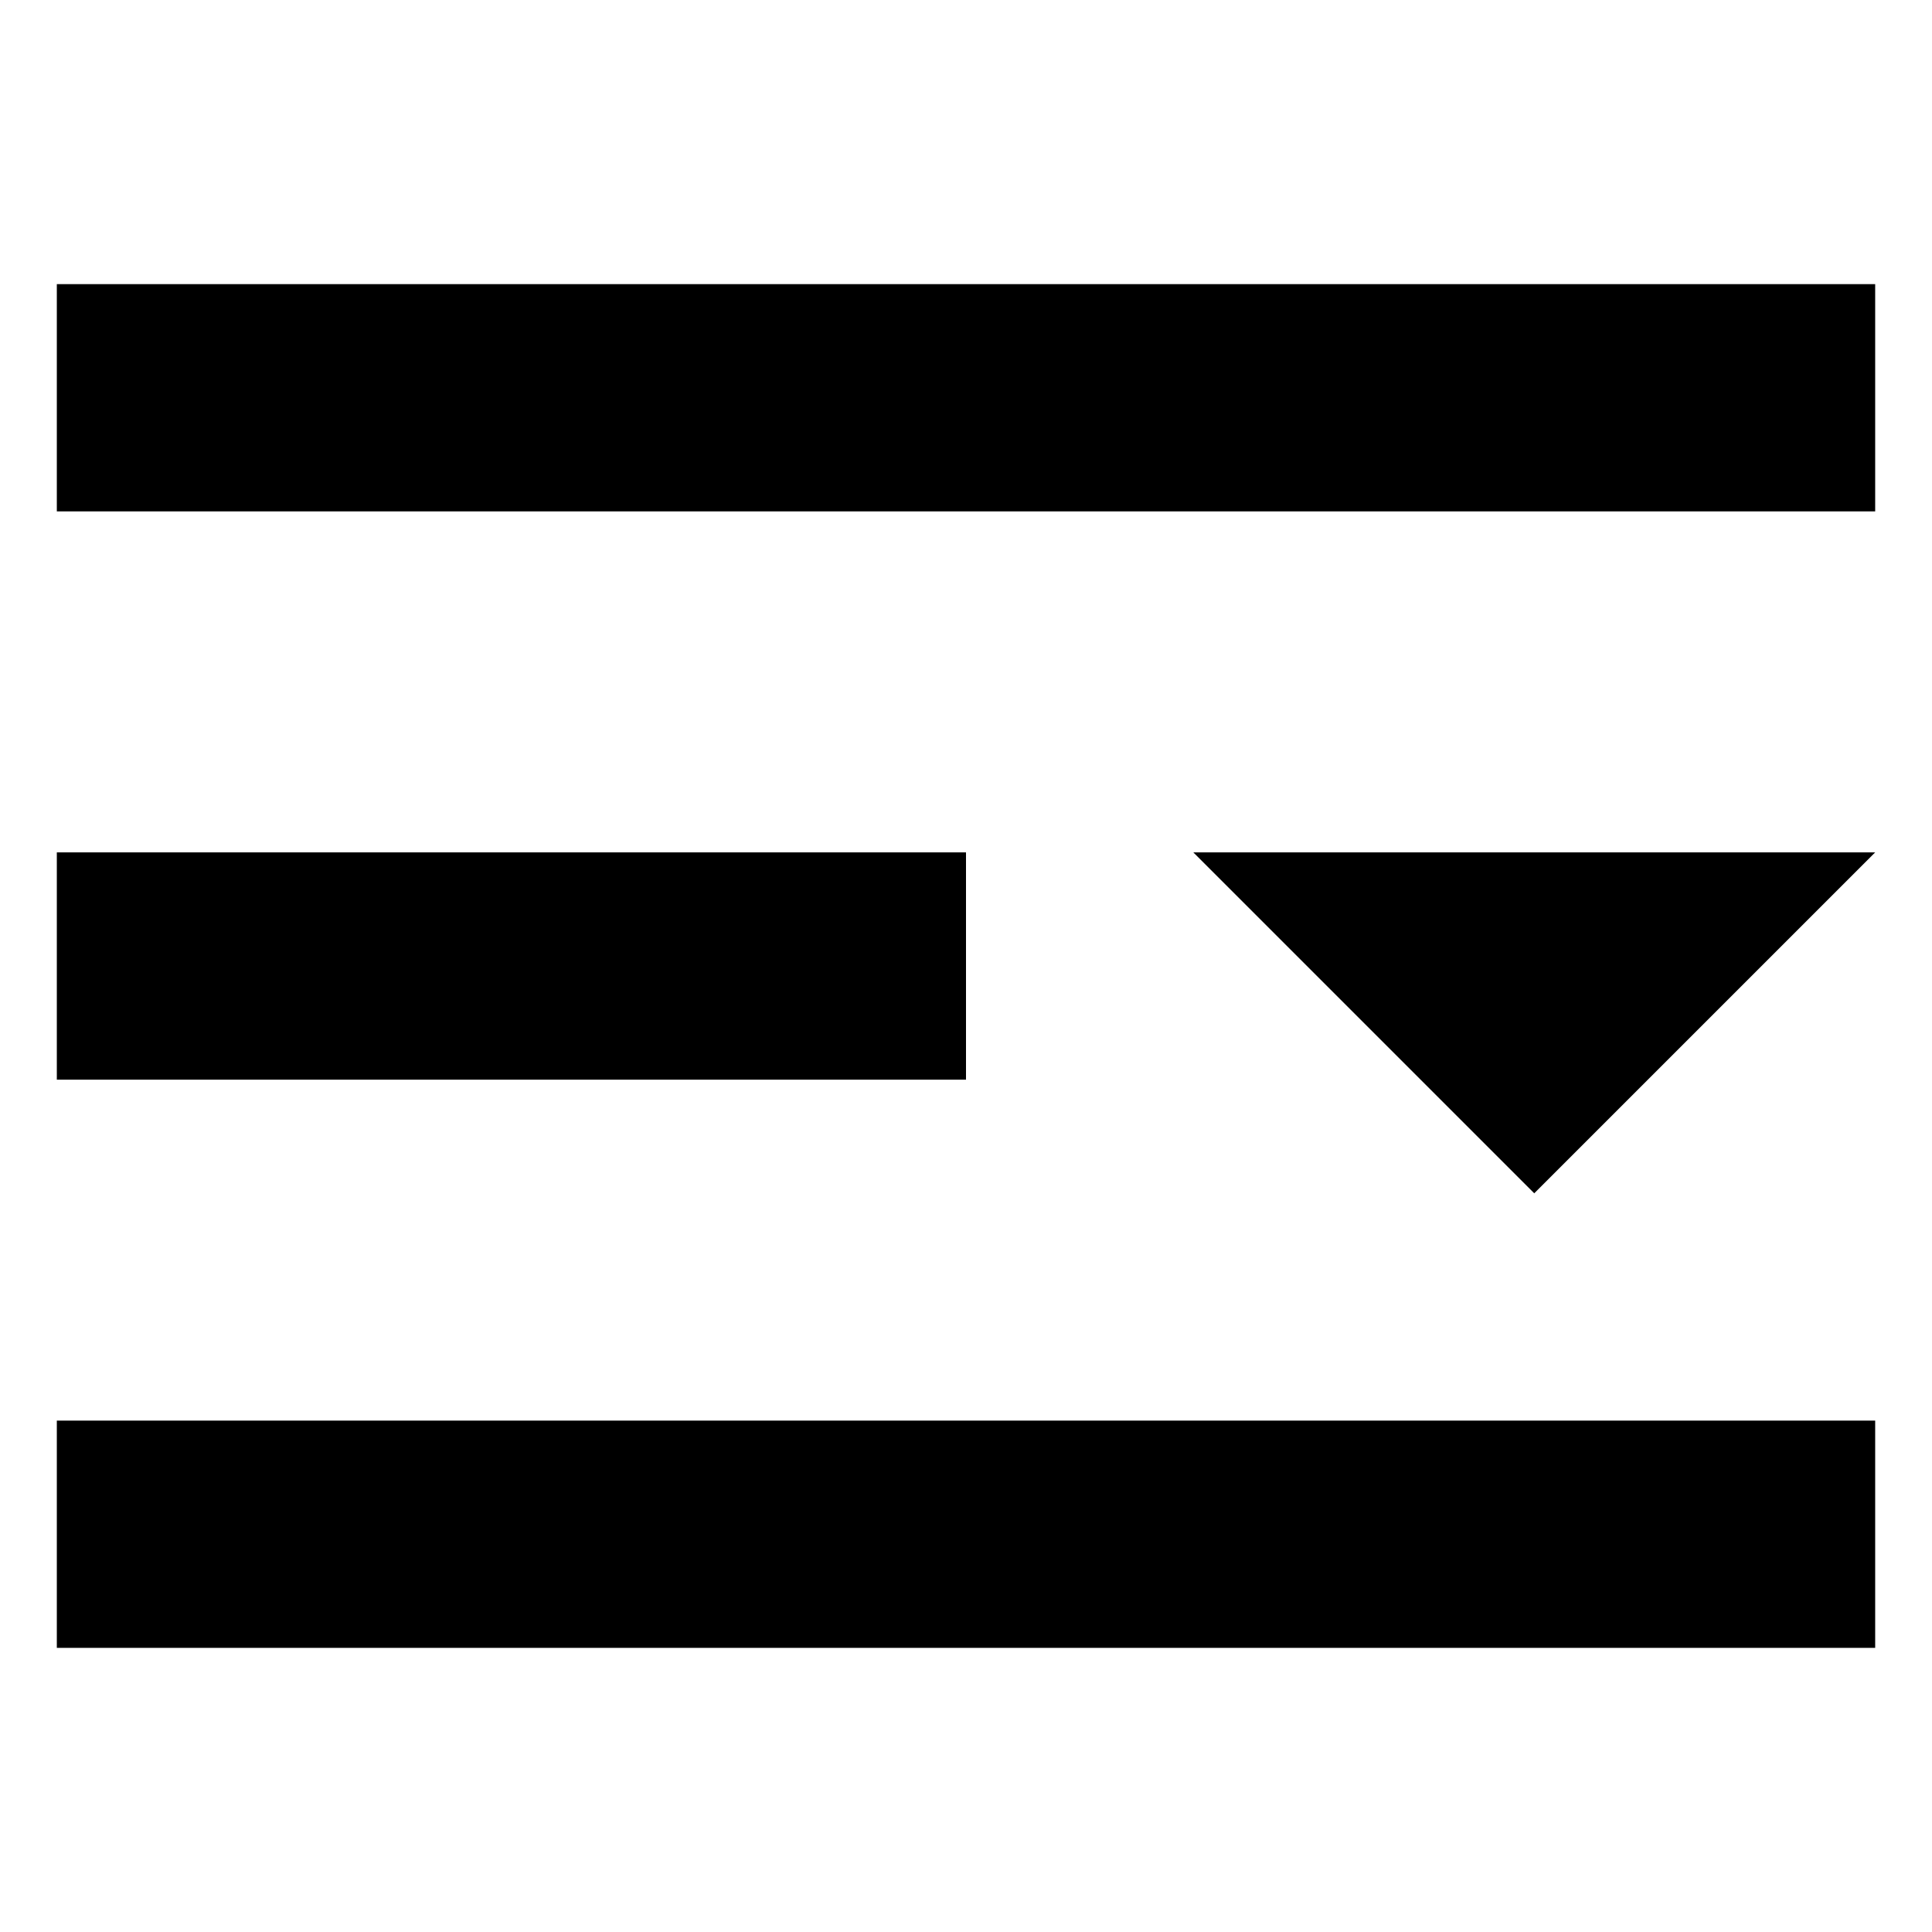 <svg xmlns="http://www.w3.org/2000/svg" viewBox="-1.5 -1.5 34 34">
<g>
	<path d="M-0.5,3.5h32v4h-32V3.5z M-0.5,13.5h16v4h-16V13.5z M-0.5,23.5h32v4h-32V23.5z M19.5,13.5h12l-6,6L19.5,13.5z"/>
</g>
</svg>
